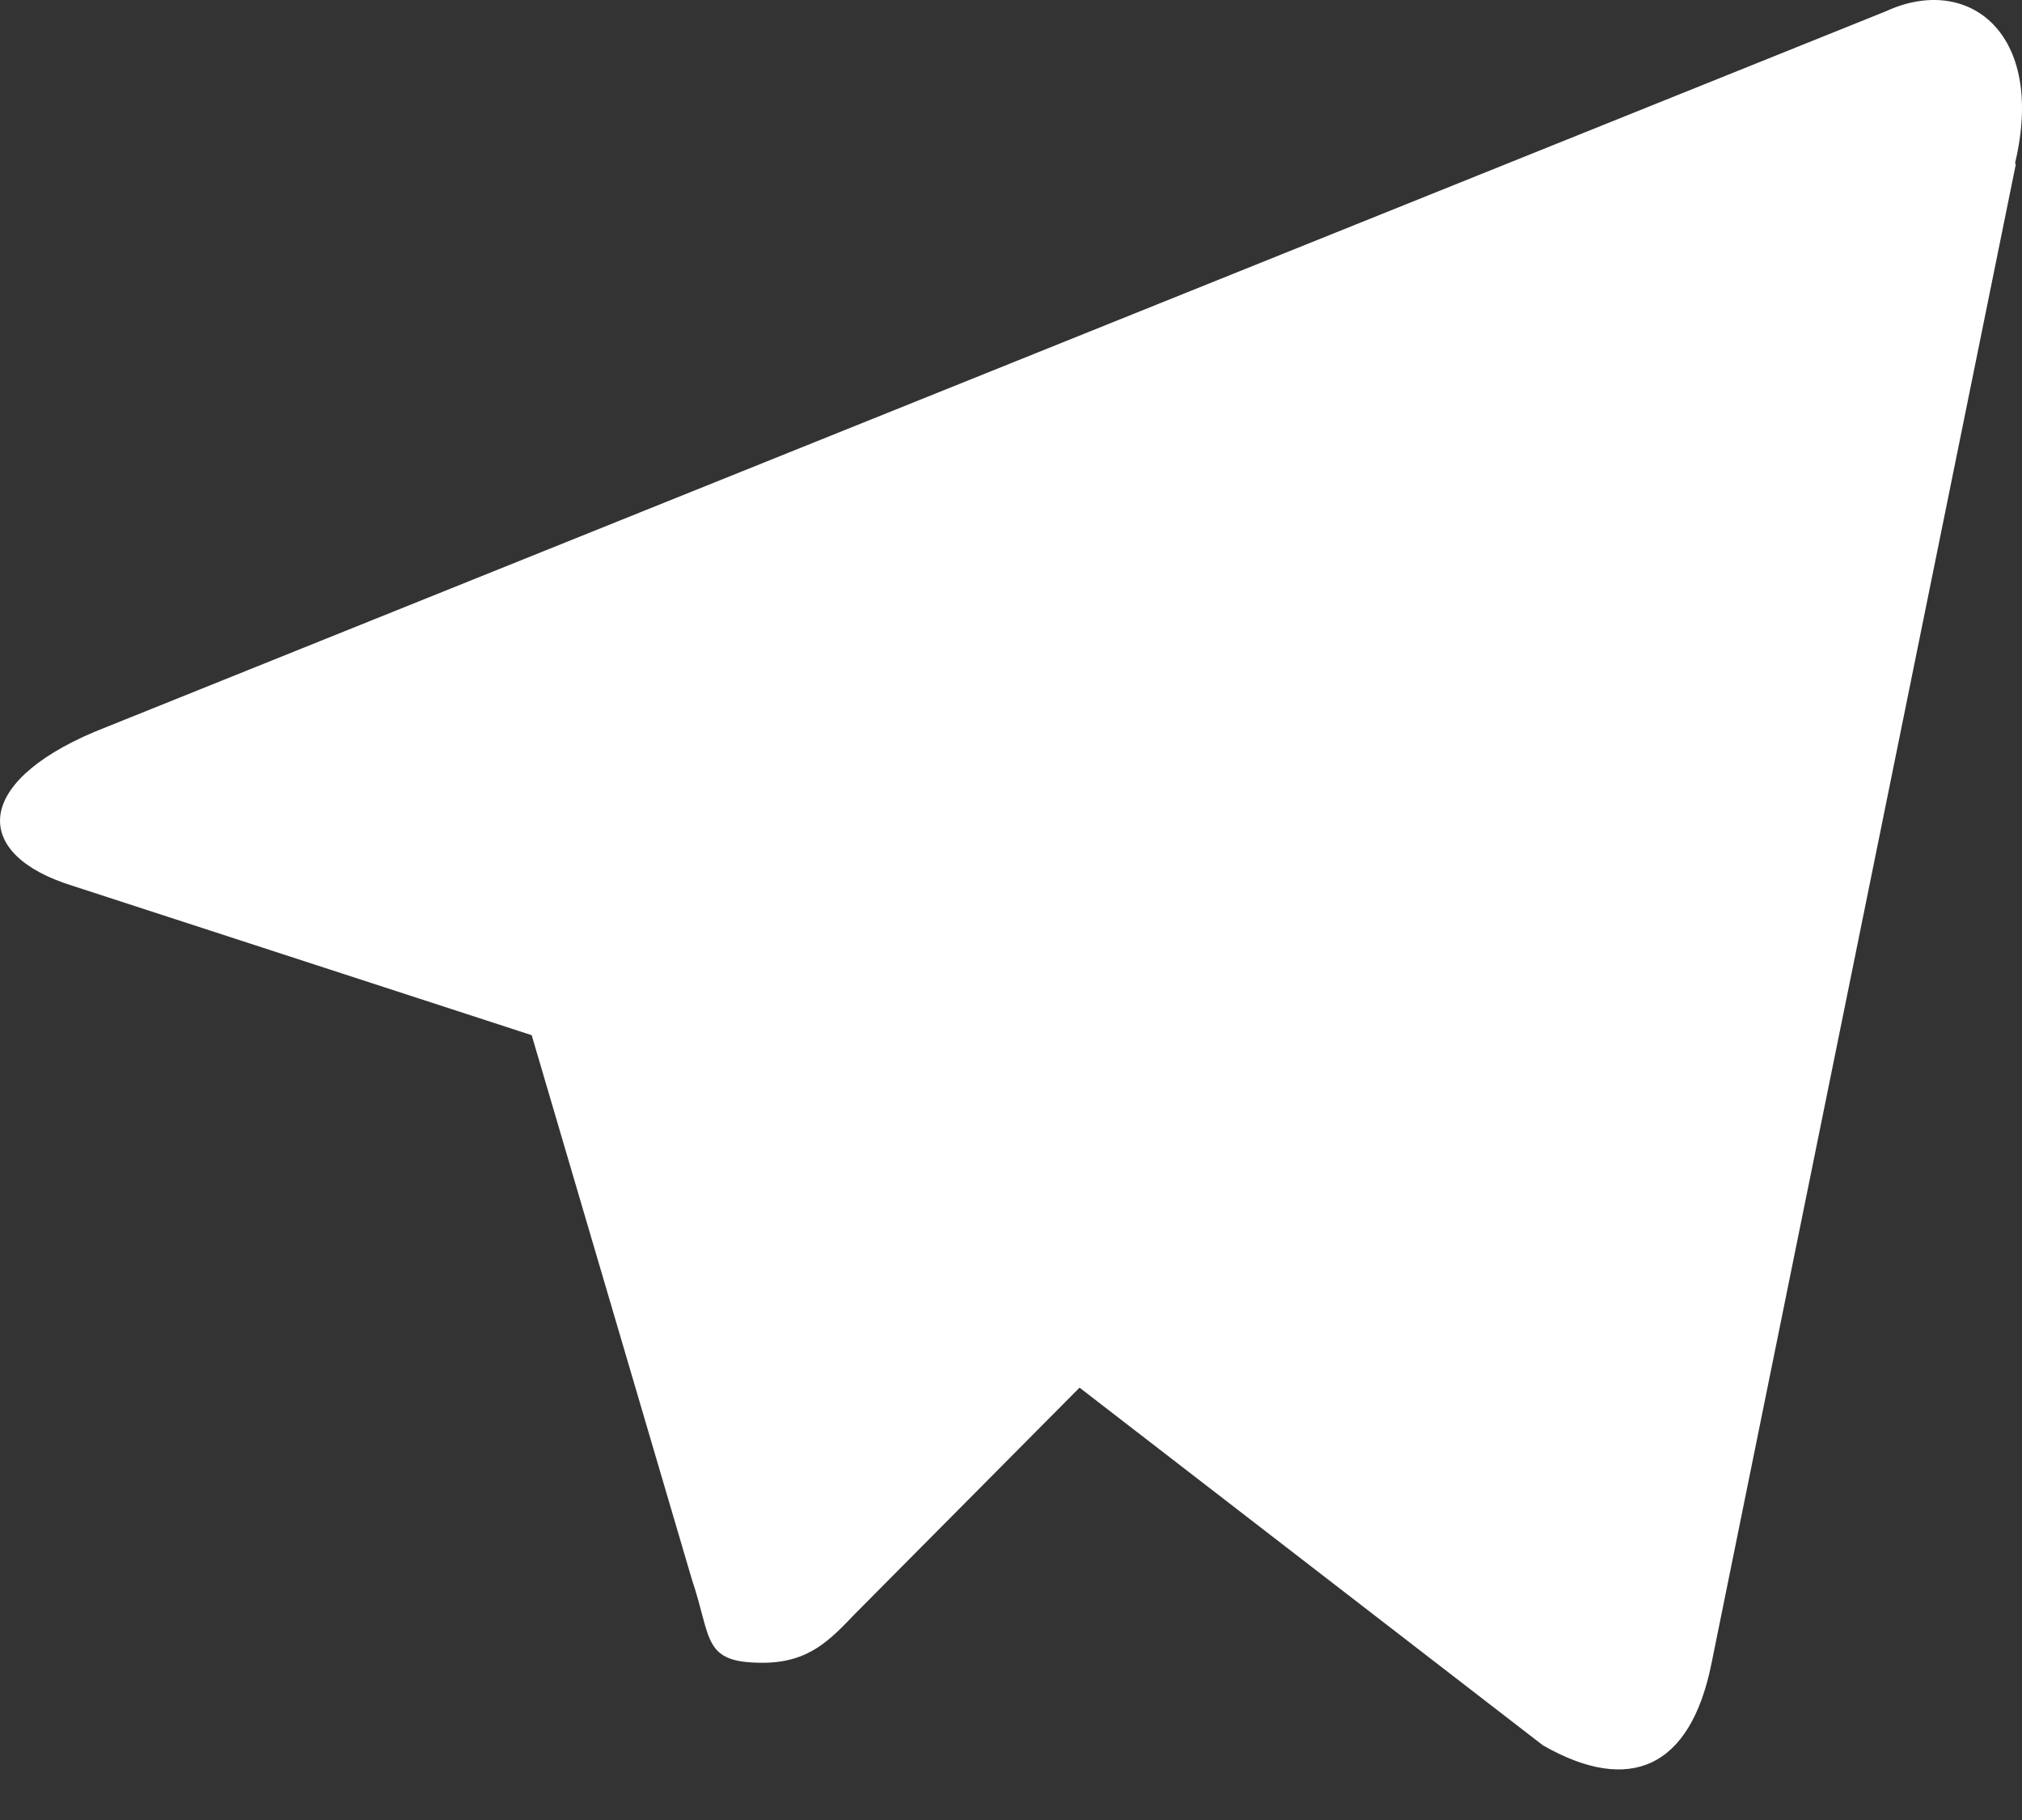 <svg width="20" height="18" viewBox="0 0 20 18" fill="none" xmlns="http://www.w3.org/2000/svg">
<rect x="0" y="0" width="20" height="18" fill="#333333" stroke="none"/>
<path d="M19.939 1.624L16.93 16.445C16.721 17.496 16.113 17.748 15.262 17.262L10.678 13.724L8.46 15.958C8.21 16.218 8.002 16.445 7.543 16.445C6.943 16.445 7.043 16.21 6.843 15.619L5.259 10.238L0.716 8.76C-0.268 8.456 -0.276 7.752 0.932 7.239L18.655 0.111C19.464 -0.262 20.239 0.32 19.931 1.615L19.939 1.624Z" fill="white"/>
</svg>
